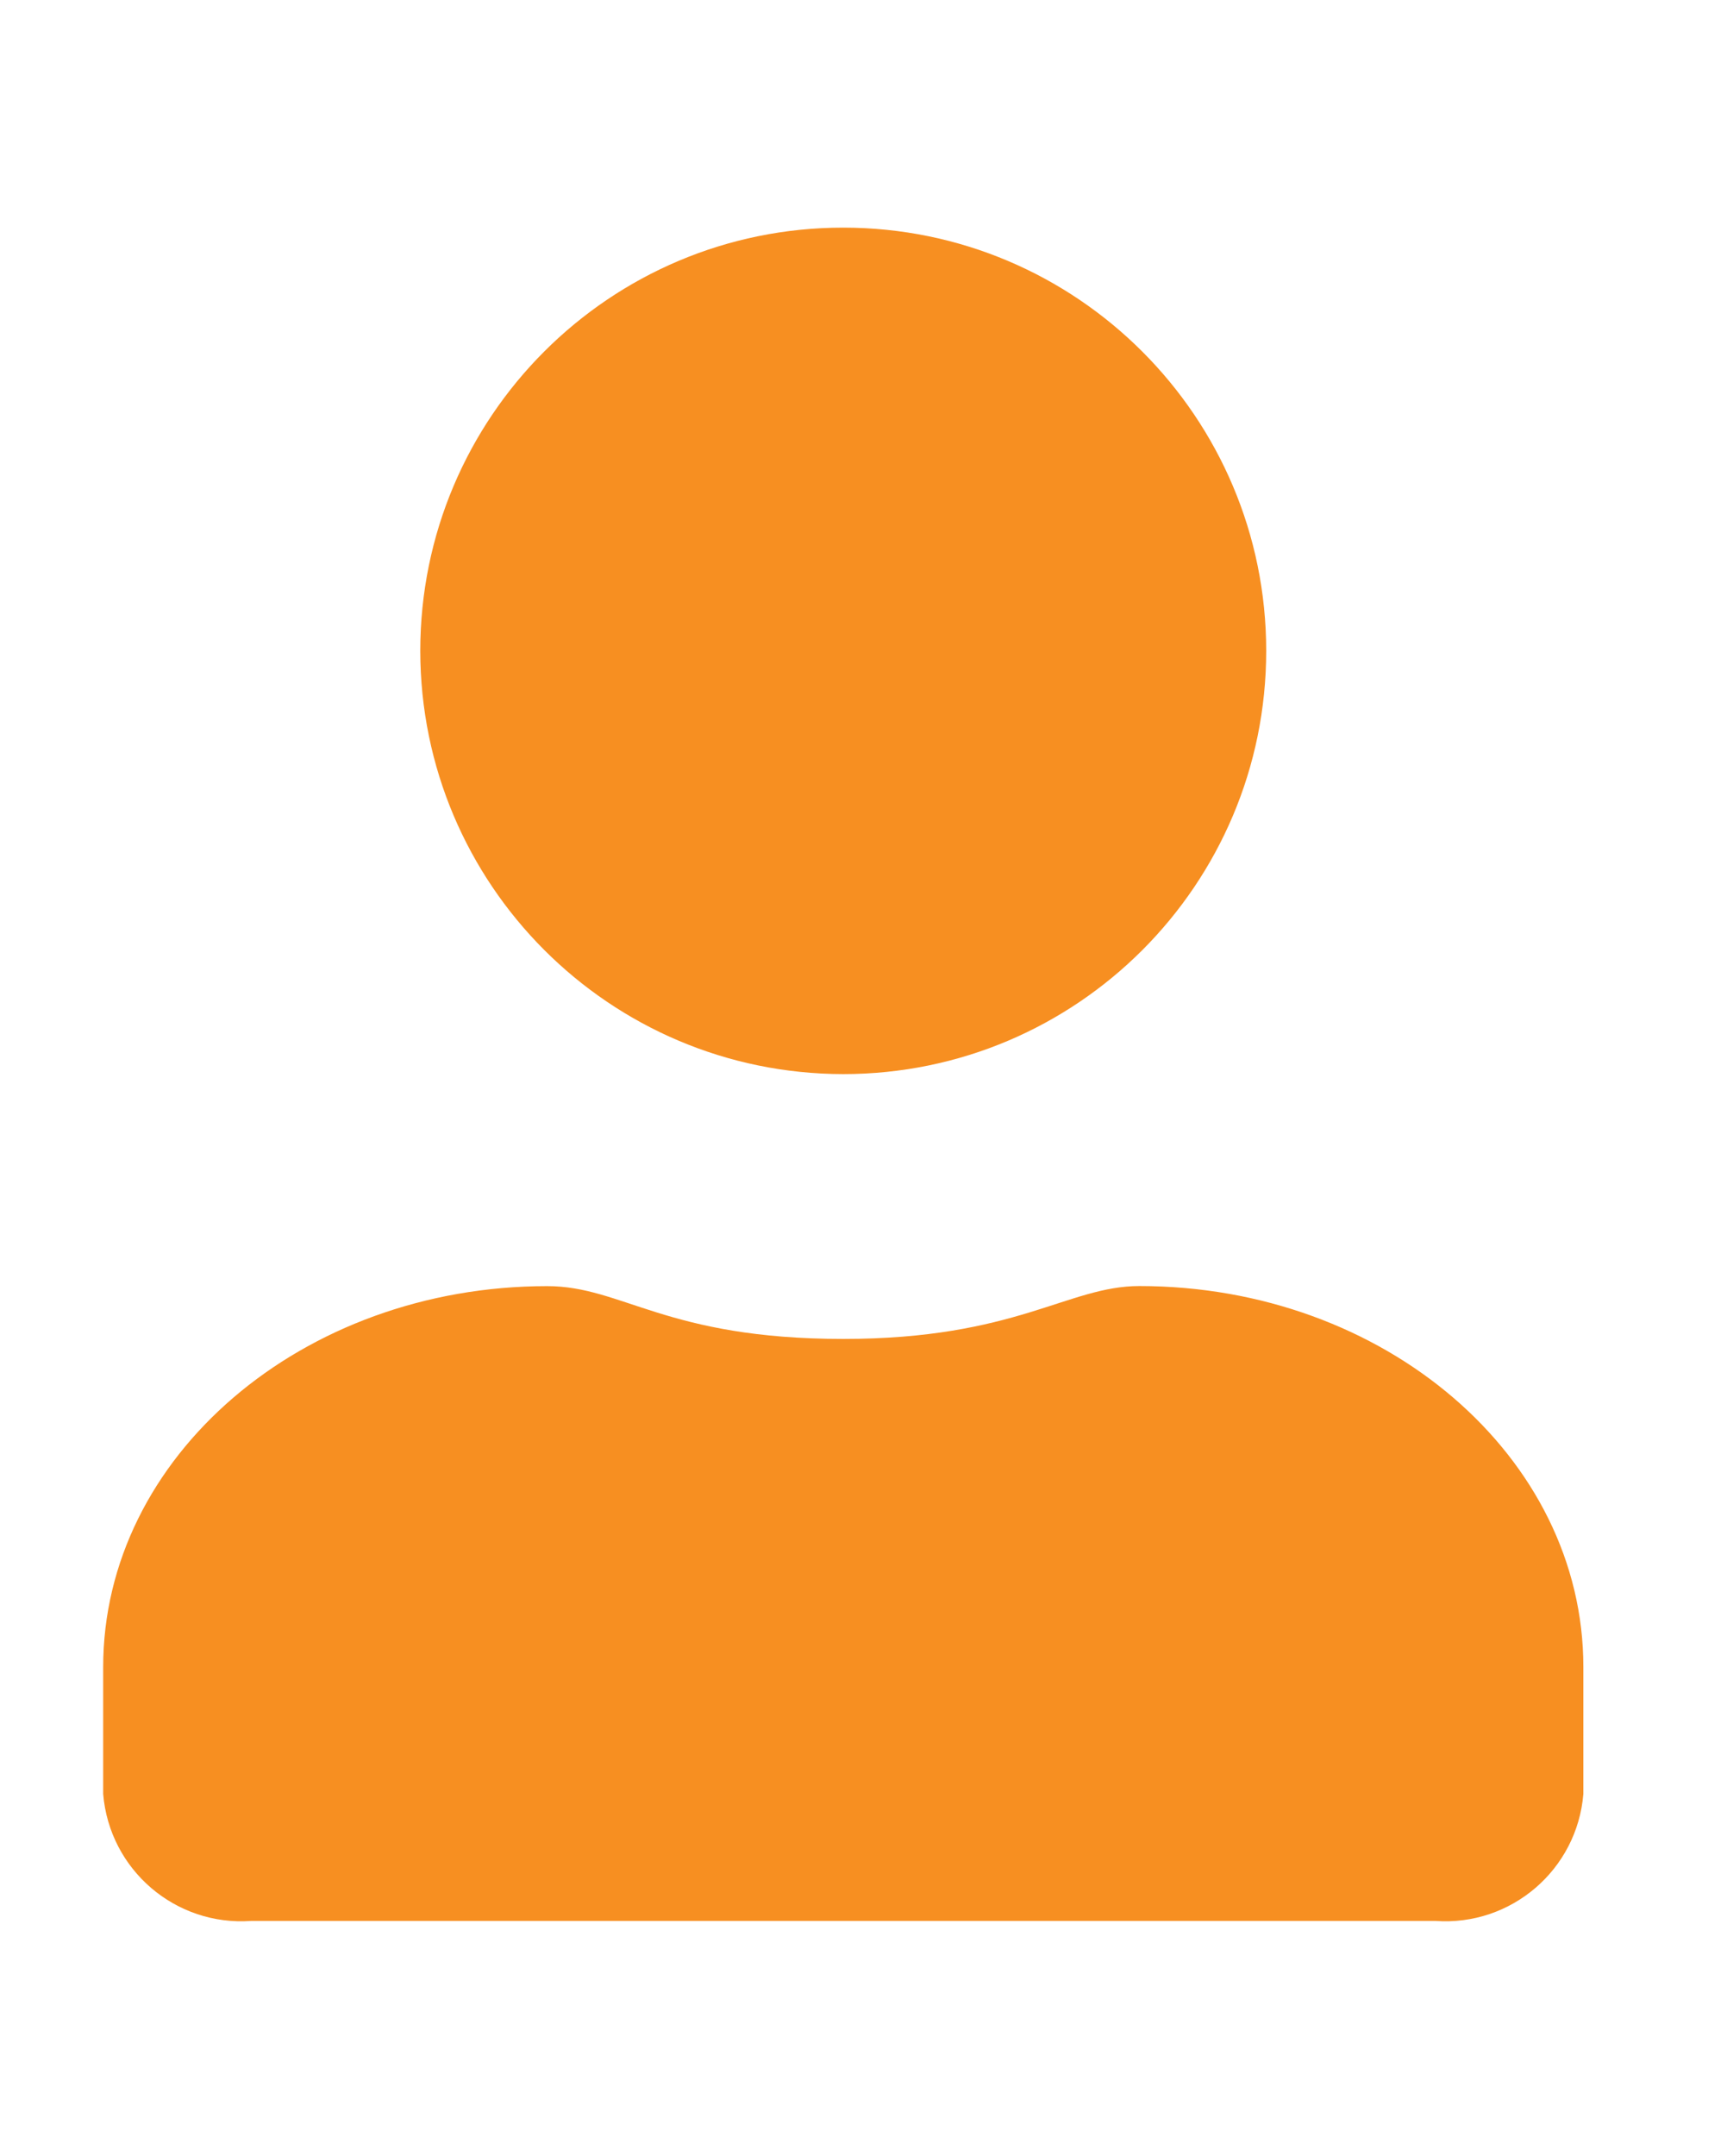 <?xml version="1.0" encoding="utf-8"?>
<!-- Generator: Adobe Illustrator 16.0.0, SVG Export Plug-In . SVG Version: 6.00 Build 0)  -->
<!DOCTYPE svg PUBLIC "-//W3C//DTD SVG 1.1//EN" "http://www.w3.org/Graphics/SVG/1.1/DTD/svg11.dtd">
<svg version="1.1" id="Layer_1" xmlns="http://www.w3.org/2000/svg" xmlns:xlink="http://www.w3.org/1999/xlink" x="0px" y="0px"
	 width="78.667px" height="98.135px" viewBox="0 0 78.667 98.135" enable-background="new 0 0 78.667 98.135" xml:space="preserve">
<path fill="#F78F21" d="M38.41,48.895c10.64,0,19.267-8.626,19.267-19.266c0-10.641-8.627-19.267-19.267-19.267
	s-19.266,8.626-19.266,19.267C19.154,40.264,27.774,48.883,38.41,48.895 M11.444,87.444h53.938c3.451,0.249,6.459-2.329,6.742-5.779
	v-5.782c0-9.57-9.06-17.34-20.226-17.34c-3.25,0-5.627,2.408-13.483,2.408c-8.077,0-10.059-2.404-13.488-2.404
	c-11.166,0-20.227,7.766-20.227,17.34v5.778C4.984,85.115,7.992,87.693,11.444,87.444"/>
</svg>
